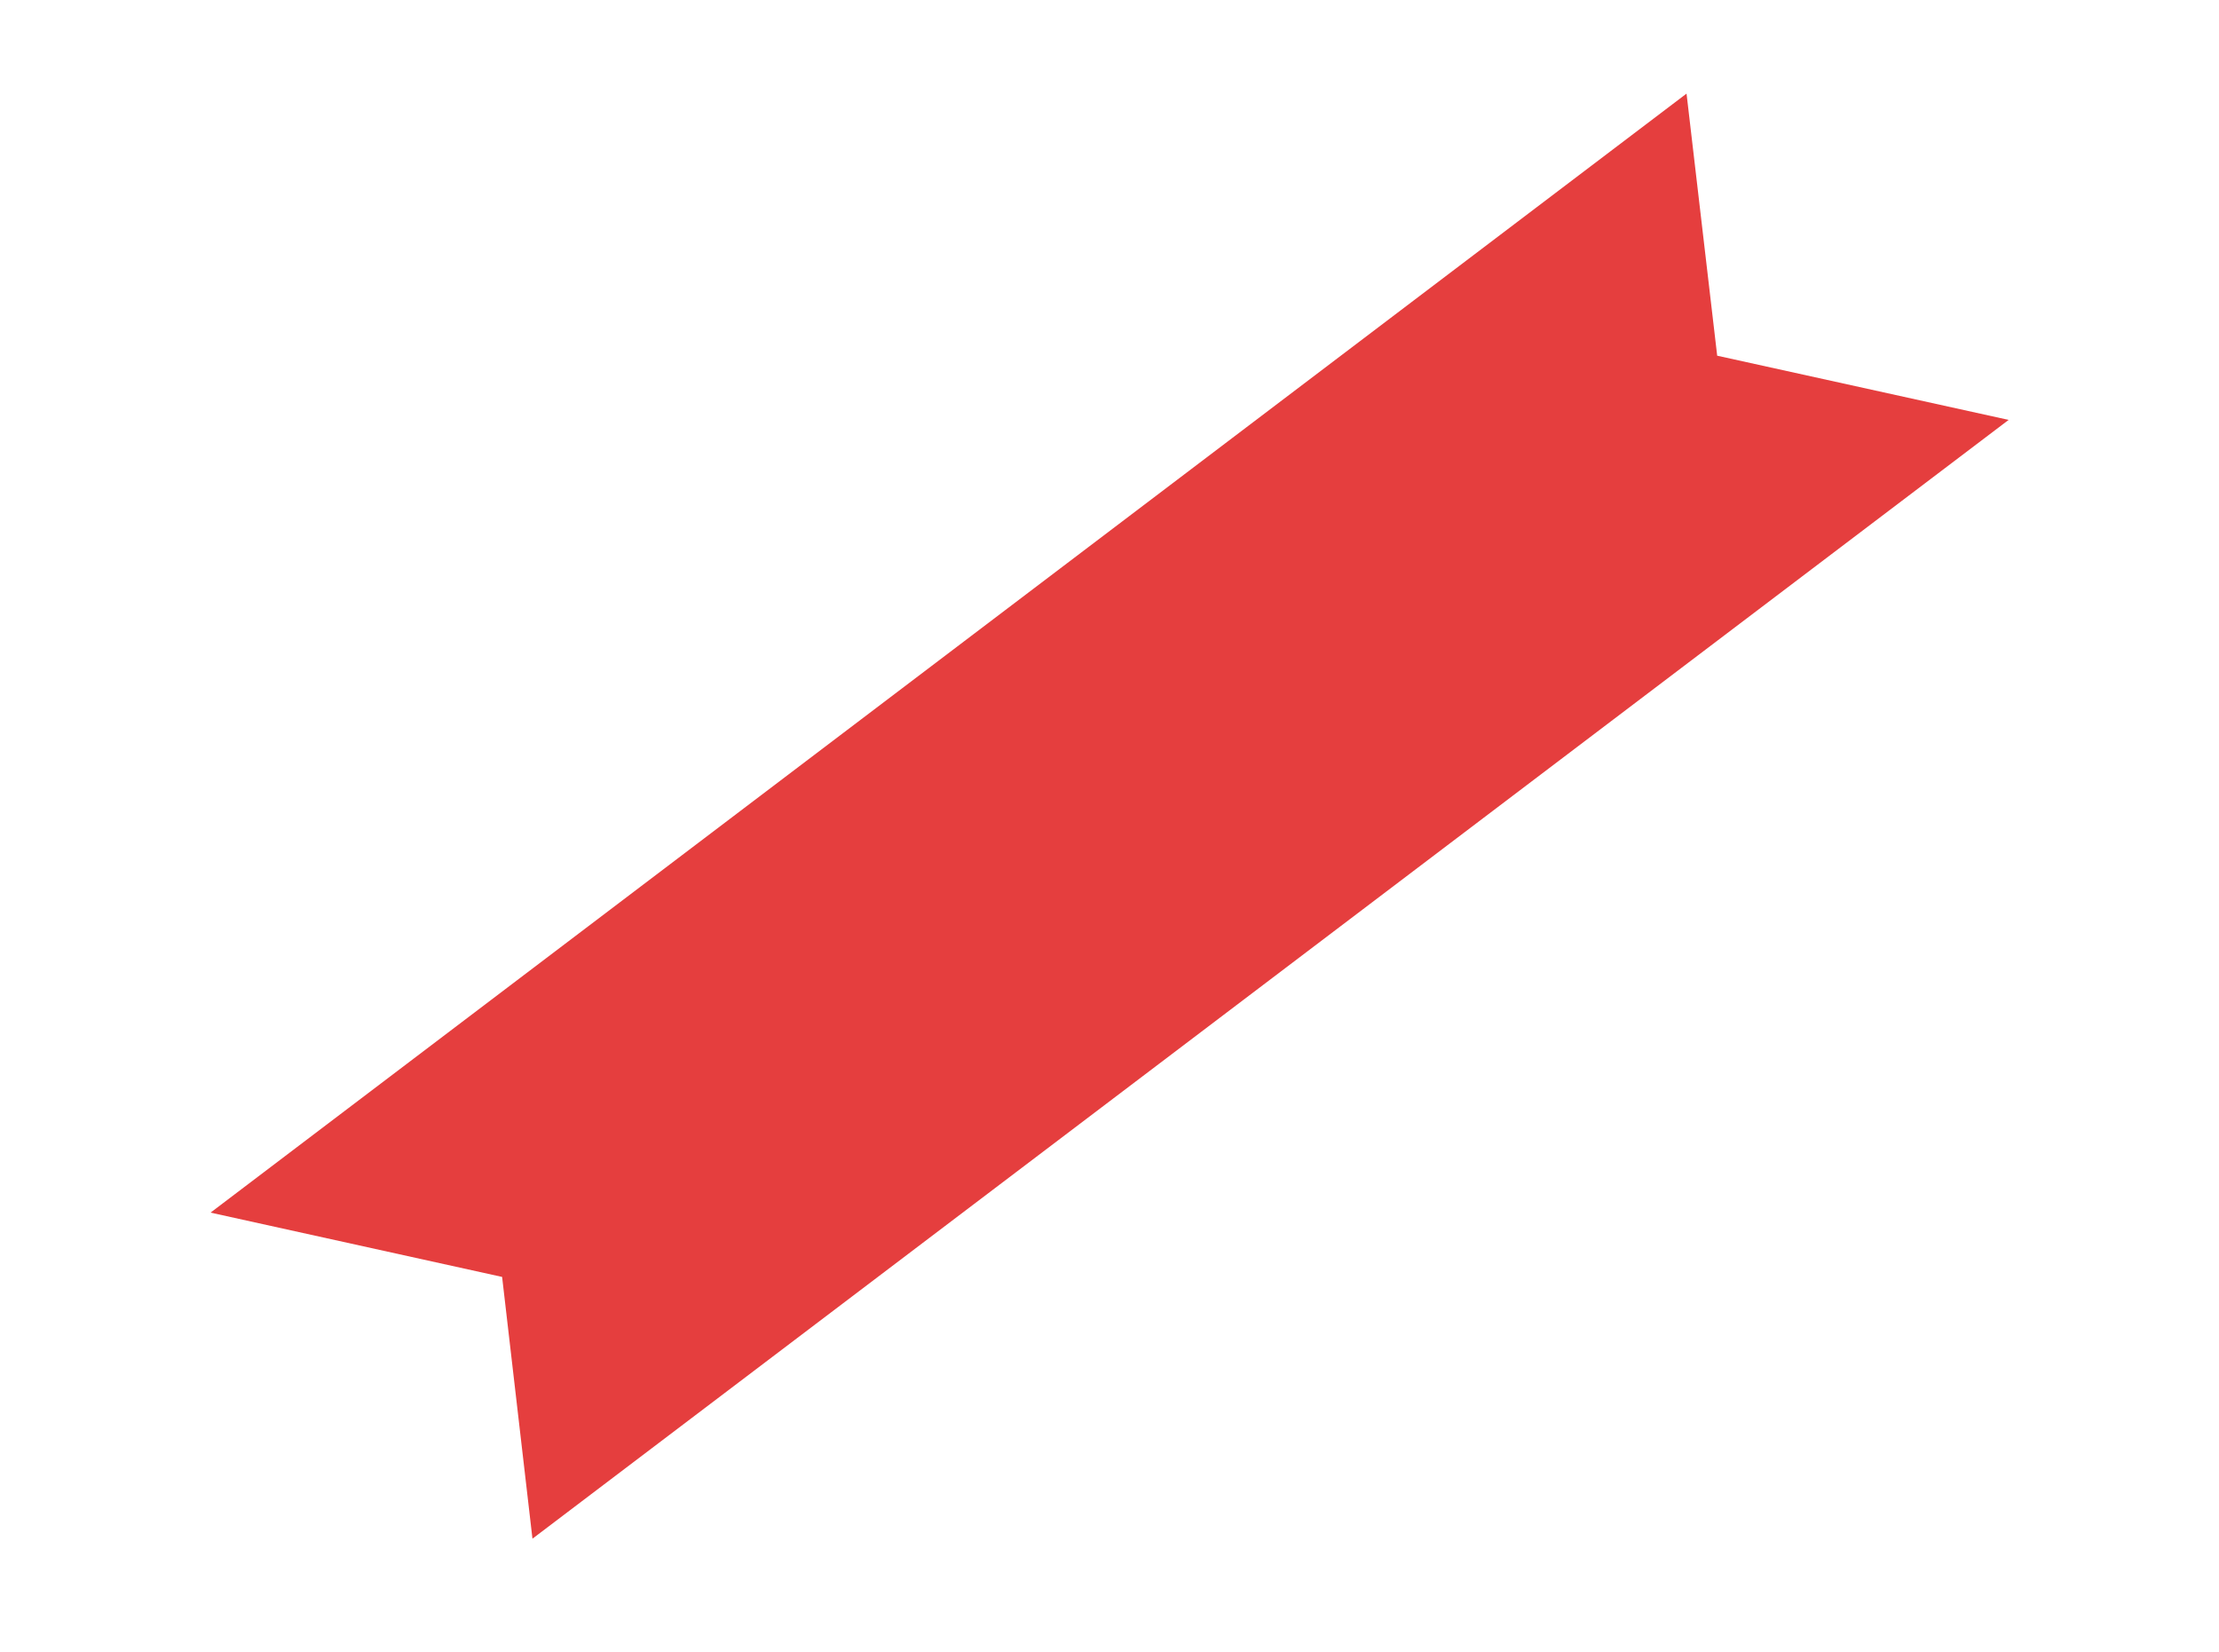 <svg width="90" height="67" viewBox="0 0 90 67" fill="none" xmlns="http://www.w3.org/2000/svg">
<path d="M8.54 49.177L68.404 3.796L69.647 14.425L81.468 17.029L21.596 62.401L20.365 51.785L8.54 49.177Z" fill="#E53E3E"/>
</svg>
